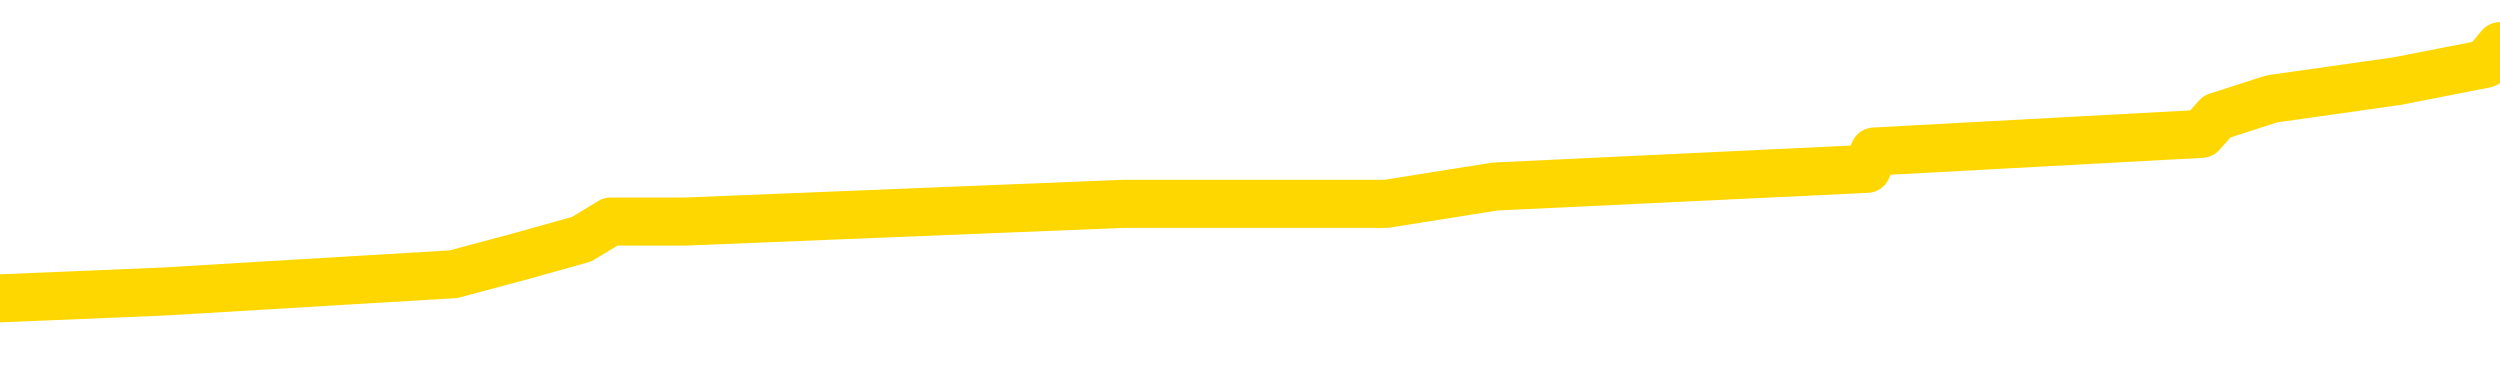 <svg xmlns="http://www.w3.org/2000/svg" version="1.1" viewBox="0 0 6500 1000">
	<path fill="none" stroke="gold" stroke-width="125" stroke-linecap="round" stroke-linejoin="round" d="M0 152855  L-1282141 152855 L-1281957 152809 L-1281466 152718 L-1281173 152673 L-1280862 152582 L-1280627 152536 L-1280574 152445 L-1280514 152354 L-1280361 152308 L-1280321 152217 L-1280188 152171 L-1279896 152126 L-1279355 152126 L-1278745 152080 L-1278697 152080 L-1278057 152035 L-1278023 152035 L-1277498 152035 L-1277365 151989 L-1276975 151898 L-1276647 151807 L-1276530 151716 L-1276318 151624 L-1275602 151624 L-1275032 151579 L-1274924 151579 L-1274750 151533 L-1274529 151442 L-1274127 151396 L-1274101 151305 L-1273173 151214 L-1273086 151123 L-1273004 151032 L-1272934 150941 L-1272636 150895 L-1272484 150804 L-1270594 150850 L-1270493 150850 L-1270231 150850 L-1269937 150895 L-1269796 150804 L-1269547 150804 L-1269511 150758 L-1269353 150713 L-1268890 150622 L-1268637 150576 L-1268424 150485 L-1268173 150439 L-1267824 150394 L-1266897 150303 L-1266803 150211 L-1266392 150166 L-1265221 150075 L-1264032 150029 L-1263940 149938 L-1263913 149847 L-1263647 149756 L-1263348 149664 L-1263219 149573 L-1263181 149482 L-1262367 149482 L-1261983 149528 L-1260922 149573 L-1260861 149573 L-1260596 150485 L-1260125 151351 L-1259932 152217 L-1259669 153083 L-1259332 153037 L-1259196 152992 L-1258741 152946 L-1257998 152901 L-1257980 152855 L-1257815 152764 L-1257747 152764 L-1257230 152718 L-1256202 152718 L-1256006 152673 L-1255517 152627 L-1255155 152582 L-1254746 152582 L-1254361 152627 L-1252657 152627 L-1252559 152627 L-1252488 152627 L-1252426 152627 L-1252242 152582 L-1251905 152582 L-1251265 152536 L-1251188 152490 L-1251127 152490 L-1250940 152445 L-1250860 152445 L-1250683 152399 L-1250664 152354 L-1250434 152354 L-1250046 152308 L-1249158 152308 L-1249118 152262 L-1249030 152217 L-1249003 152126 L-1247995 152080 L-1247845 151989 L-1247821 151943 L-1247688 151898 L-1247648 151852 L-1246390 151807 L-1246332 151807 L-1245792 151761 L-1245739 151761 L-1245693 151761 L-1245298 151716 L-1245158 151670 L-1244958 151624 L-1244812 151624 L-1244647 151624 L-1244370 151670 L-1244012 151670 L-1243459 151624 L-1242814 151579 L-1242555 151488 L-1242402 151442 L-1242001 151396 L-1241961 151351 L-1241840 151305 L-1241778 151351 L-1241764 151351 L-1241670 151351 L-1241377 151305 L-1241226 151123 L-1240896 151032 L-1240818 150941 L-1240742 150895 L-1240515 150758 L-1240449 150667 L-1240221 150576 L-1240169 150485 L-1240004 150439 L-1238998 150394 L-1238815 150348 L-1238264 150303 L-1237871 150211 L-1237473 150166 L-1236623 150075 L-1236545 150029 L-1235966 149984 L-1235525 149984 L-1235284 149938 L-1235126 149938 L-1234726 149847 L-1234705 149847 L-1234260 149801 L-1233855 149756 L-1233719 149664 L-1233544 149573 L-1233407 149482 L-1233157 149391 L-1232157 149345 L-1232075 149300 L-1231940 149254 L-1231901 149209 L-1231011 149163 L-1230795 149118 L-1230352 149072 L-1230235 149026 L-1230178 148981 L-1229502 148981 L-1229401 148935 L-1229373 148935 L-1228031 148890 L-1227625 148844 L-1227585 148798 L-1226657 148753 L-1226559 148707 L-1226426 148662 L-1226022 148616 L-1225996 148571 L-1225903 148525 L-1225686 148479 L-1225275 148388 L-1224122 148297 L-1223830 148206 L-1223801 148115 L-1223193 148069 L-1222943 147978 L-1222923 147932 L-1221994 147887 L-1221943 147796 L-1221820 147750 L-1221803 147659 L-1221647 147613 L-1221472 147522 L-1221335 147477 L-1221279 147431 L-1221171 147386 L-1221085 147340 L-1220852 147294 L-1220777 147249 L-1220469 147203 L-1220351 147158 L-1220181 147112 L-1220090 147067 L-1219987 147067 L-1219964 147021 L-1219887 147021 L-1219789 146930 L-1219422 146884 L-1219318 146839 L-1218814 146793 L-1218362 146747 L-1218324 146702 L-1218300 146656 L-1218259 146611 L-1218131 146565 L-1218030 146520 L-1217588 146474 L-1217306 146428 L-1216714 146383 L-1216583 146337 L-1216309 146246 L-1216156 146201 L-1216003 146155 L-1215918 146064 L-1215840 146018 L-1215654 145973 L-1215604 145973 L-1215576 145927 L-1215496 145881 L-1215473 145836 L-1215190 145745 L-1214586 145654 L-1213591 145608 L-1213293 145562 L-1212559 145517 L-1212314 145471 L-1212224 145426 L-1211647 145380 L-1210949 145335 L-1210196 145289 L-1209878 145243 L-1209495 145152 L-1209418 145107 L-1208784 145061 L-1208598 145015 L-1208510 145015 L-1208381 145015 L-1208068 144970 L-1208019 144924 L-1207877 144879 L-1207855 144833 L-1206887 144788 L-1206342 144742 L-1205864 144742 L-1205803 144742 L-1205479 144742 L-1205457 144696 L-1205395 144696 L-1205185 144651 L-1205108 144605 L-1205053 144560 L-1205031 144514 L-1204992 144469 L-1204976 144423 L-1204219 144377 L-1204202 144332 L-1203403 144286 L-1203250 144241 L-1202345 144195 L-1201839 144149 L-1201610 144058 L-1201568 144058 L-1201453 144013 L-1201277 143967 L-1200522 144013 L-1200387 143967 L-1200223 143922 L-1199905 143876 L-1199729 143785 L-1198707 143694 L-1198684 143603 L-1198433 143557 L-1198219 143466 L-1197586 143420 L-1197348 143329 L-1197315 143238 L-1197137 143147 L-1197057 143056 L-1196967 143010 L-1196903 142919 L-1196462 142828 L-1196439 142782 L-1195898 142737 L-1195642 142691 L-1195147 142645 L-1194270 142600 L-1194233 142554 L-1194181 142509 L-1194139 142463 L-1194022 142417 L-1193746 142372 L-1193539 142281 L-1193341 142190 L-1193318 142098 L-1193268 142007 L-1193229 141962 L-1193151 141916 L-1192553 141825 L-1192493 141779 L-1192390 141734 L-1192236 141688 L-1191604 141643 L-1190923 141597 L-1190620 141506 L-1190273 141460 L-1190076 141415 L-1190028 141324 L-1189707 141278 L-1189080 141232 L-1188933 141187 L-1188897 141141 L-1188839 141096 L-1188762 141005 L-1188521 141005 L-1188433 140959 L-1188338 140913 L-1188045 140868 L-1187910 140822 L-1187850 140777 L-1187813 140685 L-1187541 140685 L-1186535 140640 L-1186359 140594 L-1186309 140594 L-1186016 140549 L-1185824 140458 L-1185491 140412 L-1184984 140366 L-1184422 140275 L-1184407 140184 L-1184390 140139 L-1184290 140047 L-1184175 139956 L-1184136 139865 L-1184099 139819 L-1184033 139819 L-1184005 139774 L-1183866 139819 L-1183573 139819 L-1183523 139819 L-1183418 139819 L-1183153 139774 L-1182688 139728 L-1182544 139728 L-1182489 139637 L-1182432 139592 L-1182241 139546 L-1181876 139500 L-1181662 139500 L-1181467 139500 L-1181409 139500 L-1181350 139409 L-1181196 139364 L-1180927 139318 L-1180497 139546 L-1180481 139546 L-1180404 139500 L-1180340 139455 L-1180210 139136 L-1180187 139090 L-1179903 139045 L-1179855 138999 L-1179801 138953 L-1179338 138908 L-1179300 138908 L-1179259 138862 L-1179068 138817 L-1178588 138771 L-1178101 138726 L-1178085 138680 L-1178047 138634 L-1177790 138589 L-1177713 138498 L-1177483 138452 L-1177467 138361 L-1177172 138270 L-1176730 138224 L-1176283 138179 L-1175779 138133 L-1175625 138087 L-1175338 138042 L-1175298 137951 L-1174967 137905 L-1174745 137860 L-1174228 137768 L-1174152 137723 L-1173904 137632 L-1173710 137541 L-1173650 137495 L-1172874 137449 L-1172800 137449 L-1172569 137404 L-1172553 137404 L-1172491 137358 L-1172295 137313 L-1171831 137313 L-1171808 137267 L-1171678 137267 L-1170377 137267 L-1170361 137267 L-1170283 137221 L-1170190 137221 L-1169972 137221 L-1169820 137176 L-1169642 137221 L-1169588 137267 L-1169301 137313 L-1169261 137313 L-1168892 137313 L-1168451 137313 L-1168268 137313 L-1167947 137267 L-1167652 137267 L-1167206 137176 L-1167134 137130 L-1166672 137039 L-1166234 136994 L-1166052 136948 L-1164598 136857 L-1164466 136811 L-1164009 136720 L-1163783 136675 L-1163397 136583 L-1162880 136492 L-1161926 136401 L-1161132 136310 L-1160457 136264 L-1160032 136173 L-1159721 136128 L-1159491 135991 L-1158807 135854 L-1158794 135717 L-1158584 135535 L-1158562 135489 L-1158388 135398 L-1157438 135353 L-1157170 135262 L-1156355 135216 L-1156044 135125 L-1156007 135079 L-1155949 134988 L-1155332 134943 L-1154694 134851 L-1153068 134806 L-1152395 134760 L-1151753 134760 L-1151675 134760 L-1151619 134760 L-1151583 134760 L-1151555 134715 L-1151443 134623 L-1151425 134578 L-1151402 134532 L-1151249 134487 L-1151195 134396 L-1151117 134350 L-1150998 134304 L-1150900 134259 L-1150783 134213 L-1150513 134122 L-1150244 134077 L-1150226 133985 L-1150026 133940 L-1149879 133849 L-1149653 133803 L-1149519 133757 L-1149210 133712 L-1149150 133666 L-1148797 133575 L-1148448 133530 L-1148347 133484 L-1148283 133393 L-1148223 133347 L-1147839 133256 L-1147458 133211 L-1147353 133165 L-1147093 133119 L-1146822 133028 L-1146663 132983 L-1146630 132937 L-1146568 132891 L-1146427 132846 L-1146243 132800 L-1146199 132755 L-1145911 132755 L-1145894 132709 L-1145661 132709 L-1145600 132664 L-1145562 132664 L-1144982 132618 L-1144849 132572 L-1144825 132390 L-1144807 132071 L-1144789 131706 L-1144773 131342 L-1144749 130977 L-1144733 130704 L-1144712 130385 L-1144695 130066 L-1144672 129883 L-1144655 129701 L-1144633 129564 L-1144617 129473 L-1144568 129336 L-1144495 129200 L-1144461 128972 L-1144437 128789 L-1144401 128607 L-1144360 128425 L-1144323 128334 L-1144307 128151 L-1144283 128015 L-1144246 127923 L-1144229 127787 L-1144206 127695 L-1144188 127604 L-1144170 127513 L-1144154 127422 L-1144124 127285 L-1144098 127149 L-1144053 127103 L-1144037 127012 L-1143995 126966 L-1143947 126875 L-1143876 126784 L-1143861 126693 L-1143845 126602 L-1143782 126556 L-1143743 126510 L-1143704 126465 L-1143538 126419 L-1143473 126374 L-1143457 126328 L-1143413 126237 L-1143354 126191 L-1143142 126146 L-1143108 126100 L-1143066 126055 L-1142988 126009 L-1142450 125963 L-1142372 125918 L-1142268 125827 L-1142179 125781 L-1142003 125736 L-1141653 125690 L-1141497 125644 L-1141059 125599 L-1140902 125553 L-1140772 125508 L-1140068 125417 L-1139867 125371 L-1138907 125280 L-1138424 125234 L-1138325 125234 L-1138233 125189 L-1137988 125143 L-1137915 125097 L-1137472 125006 L-1137376 124961 L-1137361 124915 L-1137345 124870 L-1137320 124824 L-1136854 124778 L-1136637 124733 L-1136497 124687 L-1136204 124642 L-1136115 124596 L-1136074 124551 L-1136044 124505 L-1135871 124459 L-1135812 124414 L-1135736 124368 L-1135656 124323 L-1135586 124323 L-1135277 124277 L-1135192 124231 L-1134978 124186 L-1134943 124140 L-1134259 124095 L-1134160 124049 L-1133955 124004 L-1133909 123958 L-1133630 123912 L-1133568 123867 L-1133551 123776 L-1133473 123730 L-1133165 123639 L-1133141 123593 L-1133087 123502 L-1133064 123457 L-1132942 123411 L-1132806 123320 L-1132562 123274 L-1132436 123274 L-1131789 123229 L-1131773 123229 L-1131749 123229 L-1131568 123138 L-1131492 123092 L-1131400 123046 L-1130973 123001 L-1130556 122955 L-1130163 122864 L-1130085 122819 L-1130066 122773 L-1129703 122727 L-1129466 122682 L-1129238 122636 L-1128925 122591 L-1128847 122545 L-1128766 122454 L-1128588 122363 L-1128573 122317 L-1128307 122226 L-1128227 122180 L-1127997 122135 L-1127771 122089 L-1127455 122089 L-1127280 122044 L-1126919 122044 L-1126527 121998 L-1126458 121907 L-1126394 121861 L-1126254 121770 L-1126202 121725 L-1126100 121634 L-1125599 121588 L-1125401 121542 L-1125154 121497 L-1124969 121451 L-1124669 121406 L-1124593 121360 L-1124427 121269 L-1123543 121223 L-1123514 121132 L-1123391 121041 L-1122813 120995 L-1122735 120950 L-1122021 120950 L-1121709 120950 L-1121496 120950 L-1121479 120950 L-1121093 120950 L-1120568 120859 L-1120122 120813 L-1119792 120768 L-1119639 120722 L-1119313 120722 L-1119135 120676 L-1119054 120676 L-1118847 120585 L-1118672 120540 L-1117743 120494 L-1116854 120448 L-1116814 120403 L-1116586 120403 L-1116207 120357 L-1115420 120312 L-1115185 120266 L-1115110 120221 L-1114752 120175 L-1114180 120084 L-1113913 120038 L-1113527 119993 L-1113423 119993 L-1113253 119993 L-1112635 119993 L-1112424 119993 L-1112116 119993 L-1112063 119947 L-1111935 119902 L-1111882 119856 L-1111763 119810 L-1111427 119719 L-1110467 119674 L-1110336 119582 L-1110134 119537 L-1109503 119491 L-1109192 119446 L-1108778 119400 L-1108750 119355 L-1108605 119309 L-1108185 119263 L-1106852 119263 L-1106805 119218 L-1106677 119127 L-1106660 119081 L-1106082 118990 L-1105876 118944 L-1105847 118899 L-1105806 118853 L-1105749 118808 L-1105711 118762 L-1105633 118716 L-1105490 118671 L-1105035 118625 L-1104917 118580 L-1104632 118534 L-1104259 118489 L-1104163 118443 L-1103836 118397 L-1103482 118352 L-1103312 118306 L-1103264 118261 L-1103155 118215 L-1103066 118170 L-1103039 118124 L-1102962 118033 L-1102659 117987 L-1102625 117896 L-1102553 117850 L-1102185 117805 L-1101850 117759 L-1101769 117759 L-1101549 117714 L-1101378 117668 L-1101350 117623 L-1100853 117577 L-1100304 117486 L-1099423 117440 L-1099325 117349 L-1099248 117304 L-1098973 117258 L-1098726 117167 L-1098652 117121 L-1098591 117030 L-1098472 116984 L-1098429 116939 L-1098319 116893 L-1098243 116802 L-1097542 116757 L-1097296 116711 L-1097257 116665 L-1097100 116620 L-1096501 116620 L-1096274 116620 L-1096182 116620 L-1095707 116620 L-1095110 116529 L-1094590 116483 L-1094569 116438 L-1094424 116392 L-1094103 116392 L-1093562 116392 L-1093330 116392 L-1093159 116392 L-1092673 116346 L-1092445 116301 L-1092360 116255 L-1092014 116210 L-1091688 116210 L-1091165 116164 L-1090838 116118 L-1090237 116073 L-1090040 115982 L-1089988 115936 L-1089947 115891 L-1089666 115845 L-1088981 115754 L-1088671 115708 L-1088646 115617 L-1088455 115572 L-1088232 115526 L-1088146 115480 L-1087483 115389 L-1087458 115344 L-1087236 115252 L-1086907 115207 L-1086555 115116 L-1086350 115070 L-1086117 114979 L-1085859 114933 L-1085670 114842 L-1085623 114797 L-1085395 114751 L-1085361 114706 L-1085204 114660 L-1084990 114614 L-1084817 114569 L-1084726 114523 L-1084448 114478 L-1084205 114432 L-1083889 114386 L-1083463 114386 L-1083426 114386 L-1082942 114386 L-1082709 114386 L-1082497 114341 L-1082271 114295 L-1081721 114295 L-1081474 114250 L-1080640 114250 L-1080584 114204 L-1080562 114159 L-1080404 114113 L-1079943 114067 L-1079902 114022 L-1079562 113931 L-1079429 113885 L-1079206 113840 L-1078634 113794 L-1078162 113748 L-1077968 113703 L-1077775 113657 L-1077585 113612 L-1077483 113566 L-1077115 113520 L-1077069 113475 L-1076987 113429 L-1075694 113384 L-1075646 113338 L-1075377 113338 L-1075232 113338 L-1074681 113338 L-1074565 113293 L-1074483 113247 L-1074124 113201 L-1073900 113156 L-1073619 113110 L-1073290 113019 L-1072782 112974 L-1072669 112928 L-1072590 112882 L-1072426 112837 L-1072132 112837 L-1071663 112837 L-1071466 112882 L-1071416 112882 L-1070766 112837 L-1070644 112791 L-1070190 112791 L-1070154 112746 L-1069686 112700 L-1069575 112654 L-1069559 112609 L-1069343 112609 L-1069162 112563 L-1068630 112563 L-1067601 112563 L-1067401 112518 L-1066943 112472 L-1065995 112381 L-1065896 112335 L-1065542 112244 L-1065481 112199 L-1065467 112153 L-1065432 112108 L-1065062 112062 L-1064942 112016 L-1064700 111971 L-1064536 111925 L-1064349 111880 L-1064228 111834 L-1063158 111743 L-1062300 111697 L-1062087 111606 L-1061990 111561 L-1061816 111469 L-1061483 111424 L-1061411 111378 L-1061353 111333 L-1061178 111333 L-1060789 111287 L-1060554 111242 L-1060442 111196 L-1060325 111150 L-1059345 111105 L-1059319 111059 L-1058725 110968 L-1058692 110968 L-1058544 110922 L-1058259 110877 L-1057347 110877 L-1056401 110877 L-1056248 110831 L-1056146 110831 L-1056014 110786 L-1055871 110740 L-1055845 110695 L-1055730 110649 L-1055512 110603 L-1054831 110558 L-1054701 110512 L-1054398 110467 L-1054158 110376 L-1053826 110330 L-1053187 110284 L-1052844 110193 L-1052783 110148 L-1052627 110148 L-1051705 110148 L-1051235 110148 L-1051191 110148 L-1051179 110102 L-1051137 110056 L-1051115 110011 L-1051088 109965 L-1050944 109920 L-1050522 109874 L-1050187 109874 L-1049995 109829 L-1049567 109829 L-1049379 109783 L-1048990 109692 L-1048456 109646 L-1048083 109601 L-1048062 109601 L-1047812 109555 L-1047693 109510 L-1047618 109464 L-1047482 109418 L-1047442 109373 L-1047363 109327 L-1046968 109282 L-1046472 109236 L-1046360 109145 L-1046187 109099 L-1045879 109054 L-1045432 109008 L-1045109 108963 L-1044966 108871 L-1044539 108780 L-1044386 108689 L-1044331 108598 L-1043517 108552 L-1043497 108507 L-1043125 108461 L-1043068 108461 L-1041939 108416 L-1041871 108416 L-1041313 108370 L-1041118 108324 L-1040982 108279 L-1040749 108233 L-1040402 108188 L-1040367 108097 L-1040332 108051 L-1040263 107960 L-1039915 107914 L-1039742 107869 L-1039258 107823 L-1039241 107778 L-1038916 107732 L-1038759 107686 L-1037618 107595 L-1037593 107550 L-1037401 107458 L-1037208 107413 L-1036958 107367 L-1036940 107322 L-1035920 107276 L-1035622 107231 L-1035547 107185 L-1035411 107094 L-1035235 107048 L-1034658 106957 L-1034443 106912 L-1034379 106866 L-1034248 106820 L-1034211 106729 L-1033688 106684 L-1033550 124642 L-1033536 124642 L-1033513 124642 L-1033493 124642 L-1033266 106638 L-1032490 106638 L-1032448 106638 L-1032080 106638 L-1032002 106592 L-1031950 106547 L-1031277 106501 L-1030534 106456 L-1030110 106456 L-1029662 106410 L-1028600 106365 L-1028289 106273 L-1027879 106273 L-1027807 106228 L-1027282 106228 L-1027188 106228 L-1027170 106228 L-1026725 106182 L-1026540 106091 L-1025759 106000 L-1025087 105954 L-1024675 105818 L-1024443 105726 L-1024302 105681 L-1024221 105590 L-1024201 105544 L-1024125 105544 L-1023996 105499 L-1023679 105544 L-1023455 105544 L-1023130 105499 L-1023068 105499 L-1022698 105499 L-1022665 105499 L-1022456 105499 L-1021789 105499 L-1021711 105499 L-1021553 105407 L-1021443 105407 L-1021116 105362 L-1020961 105316 L-1020620 105316 L-1020563 105225 L-1020225 105134 L-1020022 105088 L-1019969 104997 L-1018592 104952 L-1018463 104906 L-1018029 104860 L-1017709 104815 L-1016881 104724 L-1016758 104678 L-1016027 104587 L-1015871 104496 L-1015830 104450 L-1015776 104405 L-1015753 104359 L-1015639 104314 L-1015343 104268 L-1015053 104222 L-1014999 104177 L-1014878 104131 L-1014848 104086 L-1014748 104040 L-1014304 104040 L-1014152 103994 L-1013317 103994 L-1012775 103949 L-1012440 103949 L-1012425 103903 L-1012349 103858 L-1012233 103812 L-1012038 103767 L-1011774 103721 L-1010940 103675 L-1010843 103630 L-1010322 103584 L-1010280 103539 L-1010181 103493 L-1009352 103493 L-1009217 103448 L-1008879 103448 L-1008325 103402 L-1007945 103356 L-1007782 103311 L-1007472 103265 L-1006659 103220 L-1006353 103174 L-1006085 103174 L-1005763 103174 L-1005442 103220 L-1005167 103220 L-1004338 103128 L-1004243 103083 L-1004151 102946 L-1004046 102809 L-1003659 102673 L-1003179 102582 L-1003163 102536 L-1003044 102490 L-1002676 102399 L-1002582 102354 L-1001748 102262 L-1001671 102217 L-1001371 102171 L-1001281 102126 L-1000873 102035 L-1000763 101943 L-1000064 101898 L-999591 101852 L-999530 101807 L-999312 101716 L-999038 101670 L-998925 101624 L-997898 101579 L-997511 101533 L-997491 101488 L-997158 101442 L-996913 101396 L-996480 101351 L-996370 101305 L-996253 101260 L-995801 101169 L-995210 101123 L-994874 101077 L-992981 101032 L-992867 100941 L-992656 100895 L-991337 100850 L-991231 90594 L-991165 80476 L-991129 71132 L-991067 71132 L-990567 81296 L-989892 91324 L-989870 100576 L-989600 100485 L-988632 100485 L-987942 100439 L-987780 100394 L-987240 100348 L-987150 100303 L-986131 100257 L-985183 100166 L-984817 100211 L-984714 100257 L-984126 100257 L-984067 100257 L-983966 100211 L-983526 100120 L-983419 100075 L-982977 100029 L-981977 99892 L-981721 99756 L-981618 99619 L-981488 99528 L-981121 99437 L-980540 99345 L-980509 99300 L-980194 99254 L-978211 99209 L-978095 99163 L-978027 99163 L-977669 99118 L-976050 99072 L-975872 99072 L-975728 99072 L-974906 99118 L-974853 99163 L-974798 99163 L-974364 99163 L-973384 99209 L-973310 99209 L-972225 99163 L-972012 99163 L-971296 99072 L-970908 99026 L-970689 98935 L-970369 98844 L-969876 98753 L-969748 98707 L-969519 98616 L-969287 98525 L-969228 98479 L-968938 98434 L-968666 98343 L-967636 98297 L-965971 98252 L-965552 98206 L-965415 98160 L-965258 98160 L-964953 98115 L-964725 98024 L-964567 97978 L-964407 97887 L-964238 97796 L-964191 97750 L-964137 97705 L-964116 97705 L-963730 97659 L-963480 97659 L-963209 97659 L-963049 97659 L-962959 97659 L-961300 97659 L-961135 97705 L-960755 97659 L-960295 97659 L-959685 97568 L-958592 97522 L-958161 97477 L-958130 97431 L-958067 97386 L-958050 97340 L-956346 97294 L-956304 97249 L-955838 97203 L-955651 97158 L-955619 97067 L-955024 97021 L-954974 96975 L-954651 96930 L-954600 96884 L-954390 96839 L-954372 96793 L-954106 96702 L-954053 96656 L-953584 96611 L-953074 96520 L-952995 96520 L-952701 96474 L-952684 96428 L-952646 96383 L-952575 96337 L-952417 96292 L-951471 96292 L-951415 96292 L-950894 96292 L-950702 96246 L-950601 96246 L-950375 96201 L-949865 96201 L-949477 97431 L-949407 97431 L-949059 97386 L-948702 97340 L-947573 96018 L-947522 95927 L-947296 95881 L-947262 95836 L-947137 95745 L-947038 95745 L-946773 95745 L-946033 95790 L-945455 95790 L-945161 95790 L-944455 95790 L-944276 95745 L-944253 95745 L-943617 95699 L-943306 95654 L-942910 95654 L-942880 95608 L-942859 95562 L-942705 95517 L-942020 95517 L-942004 95517 L-941664 95517 L-941391 95471 L-941354 95426 L-941298 95335 L-941276 95289 L-941204 95243 L-940872 95198 L-940766 95152 L-940737 95061 L-940539 95015 L-940386 94970 L-939518 94924 L-938956 94833 L-938940 94833 L-938838 94788 L-938736 94833 L-938590 94833 L-938511 94833 L-938474 94788 L-938418 94742 L-938345 94696 L-938200 94651 L-937718 94651 L-937314 94605 L-936447 94651 L-936427 94651 L-936170 94651 L-936093 94651 L-936064 94605 L-936053 94514 L-936036 94469 L-935743 94423 L-935704 94377 L-935632 94332 L-935558 94286 L-935353 94241 L-935193 94104 L-934892 93967 L-934815 93785 L-934797 93648 L-934581 93557 L-934350 93557 L-934240 93603 L-933870 93648 L-933712 93648 L-933480 93648 L-933312 93648 L-933167 93603 L-933035 93557 L-931759 93466 L-931356 93375 L-931295 93329 L-931178 93238 L-930753 93192 L-930738 93101 L-930676 93056 L-930402 92964 L-930290 92919 L-930008 92828 L-929730 92782 L-929305 92691 L-929283 92645 L-929205 92600 L-929079 92554 L-928493 92509 L-928101 92463 L-927766 92417 L-927177 92372 L-927074 92372 L-926904 92326 L-926768 92326 L-925940 92281 L-924755 92235 L-924719 92190 L-924663 92190 L-924443 92144 L-924238 92144 L-924083 92144 L-923826 92098 L-923750 92053 L-923207 92007 L-923171 91962 L-922922 91916 L-922534 91871 L-921709 91825 L-921350 91779 L-921040 91779 L-920782 91734 L-920558 91688 L-920152 91643 L-920036 91597 L-919852 91551 L-919799 91551 L-919611 91506 L-919440 91460 L-919411 91415 L-919131 91369 L-918820 91324 L-918682 91278 L-918372 91232 L-918179 91232 L-918163 91187 L-917444 91187 L-917310 91096 L-917013 91050 L-916922 91005 L-916321 91005 L-916283 90959 L-916205 90913 L-915584 90868 L-915433 90777 L-915392 90731 L-915082 90685 L-914890 90640 L-914697 90549 L-914641 90458 L-914332 90412 L-914280 90366 L-914226 90412 L-914200 90412 L-914075 90412 L-913264 90366 L-913188 90321 L-912647 90275 L-912379 90230 L-911719 90184 L-910812 90139 L-910570 90093 L-910038 90047 L-909821 90002 L-908713 90047 L-908663 90047 L-907887 90047 L-907340 90002 L-907229 89956 L-907076 89865 L-907020 89819 L-906855 89774 L-906478 89728 L-906030 89683 L-905976 89637 L-905821 89592 L-905141 89546 L-904921 89500 L-904403 89455 L-903554 89364 L-903538 89318 L-901747 89273 L-901193 89227 L-901076 89181 L-900070 89136 L-900033 89090 L-899801 89090 L-899708 89090 L-899668 89090 L-899336 89045 L-898984 88999 L-898719 88908 L-898432 88862 L-898122 88771 L-897867 88680 L-897774 88634 L-897284 88589 L-897076 88543 L-896511 88498 L-896396 88543 L-896045 88498 L-895994 88498 L-895954 88498 L-895350 88407 L-894616 88315 L-894035 88224 L-893800 88133 L-893259 87996 L-893107 87905 L-892605 87860 L-892396 87768 L-892373 87768 L-892314 87723 L-891351 87723 L-891173 87677 L-890732 87632 L-890707 87541 L-890552 87495 L-890471 87495 L-890320 87541 L-889673 87541 L-889624 87495 L-888504 87449 L-887520 87404 L-887458 87358 L-886737 87313 L-885873 87267 L-885494 87221 L-885275 87221 L-884515 87176 L-884463 87130 L-884154 87039 L-883303 87039 L-883110 86994 L-882933 86948 L-882709 86948 L-882582 86902 L-882390 86902 L-882157 86857 L-881988 86902 L-881701 86857 L-881422 86857 L-881339 86811 L-881168 86766 L-881152 86675 L-880998 86629 L-880959 86583 L-880183 86538 L-880107 86538 L-879874 86447 L-879448 86401 L-879102 86355 L-878519 86310 L-878250 86310 L-877991 86310 L-877862 86219 L-877846 86173 L-877732 86128 L-877708 86082 L-877474 86036 L-877438 85991 L-876122 85991 L-876066 85945 L-875387 85854 L-874815 85854 L-874689 85854 L-874536 85854 L-874459 85854 L-874147 85763 L-873874 85717 L-873785 85626 L-873683 85626 L-872755 85581 L-872679 85581 L-872315 85581 L-872291 85535 L-872254 85489 L-871479 85398 L-871387 85353 L-871247 85307 L-870845 85262 L-870583 85262 L-870340 85307 L-870126 85262 L-870045 85262 L-869969 85262 L-869892 85262 L-869706 85307 L-869639 85307 L-869389 85307 L-869334 85262 L-869197 85216 L-869117 85125 L-869004 85079 L-868781 85034 L-868616 84988 L-868575 84943 L-868406 84897 L-868035 84851 L-868020 84806 L-867904 84760 L-867183 84715 L-867147 84669 L-867014 84669 L-866667 84623 L-866255 84623 L-866219 84623 L-866141 84578 L-866102 84532 L-865738 84487 L-865534 84441 L-865519 84396 L-865173 84350 L-864825 84350 L-864499 84350 L-864397 84304 L-864244 84304 L-864050 84259 L-863818 84259 L-863726 84259 L-863570 84259 L-863493 84259 L-863452 84213 L-863339 84168 L-863316 84122 L-863065 84122 L-862926 84031 L-862348 83894 L-861520 83803 L-861032 83712 L-860911 83666 L-860872 83621 L-860860 83575 L-860707 83484 L-860607 83393 L-860374 83347 L-859983 83256 L-859679 83211 L-859663 83165 L-859493 83119 L-859254 83028 L-858658 83028 L-858054 82983 L-858014 82983 L-857974 82983 L-857821 82937 L-857767 82891 L-857705 82846 L-857637 82800 L-857582 82709 L-857557 82664 L-857510 82618 L-857416 82527 L-857279 82481 L-857125 82436 L-856993 82390 L-856952 82390 L-856916 82345 L-856855 82299 L-856581 82208 L-856267 82162 L-856226 82071 L-856141 82025 L-855963 81980 L-855726 81934 L-855369 81889 L-855339 81843 L-854769 81798 L-854647 81752 L-854411 81706 L-854388 81706 L-854106 81661 L-853821 81661 L-853566 81661 L-852994 81615 L-852697 81570 L-852621 81524 L-851922 81479 L-851844 81433 L-851809 81387 L-851783 81342 L-851731 81251 L-851537 81205 L-851397 81114 L-851361 81068 L-851321 81023 L-850726 80977 L-850493 80932 L-850210 81251 L-850155 81524 L-850081 81843 L-850003 82117 L-849767 82025 L-849523 81980 L-849388 81934 L-849281 81889 L-849202 81843 L-848815 81752 L-848688 81706 L-848535 81661 L-848497 81615 L-848351 81570 L-848130 81524 L-847956 81479 L-847887 81433 L-847065 81342 L-847049 81342 L-846755 81296 L-845967 81251 L-845657 81251 L-845511 81205 L-845283 81159 L-845082 81068 L-844145 81023 L-844108 80977 L-844086 80932 L-844045 80840 L-843776 80795 L-843180 80749 L-843116 80704 L-843081 80658 L-843064 80613 L-842369 80613 L-842167 80613 L-842135 80613 L-841802 80613 L-841694 80567 L-841069 80476 L-840565 80430 L-840528 80339 L-840086 80339 L-839990 80293 L-839831 80293 L-839518 80293 L-839505 80293 L-839065 80339 L-838583 80385 L-838454 80385 L-838134 80385 L-838066 80339 L-837762 80339 L-837586 80293 L-837392 80248 L-837149 80157 L-836952 80066 L-836926 79974 L-836348 79929 L-836278 79883 L-835868 79838 L-835814 79792 L-835768 79747 L-835404 79701 L-835257 79655 L-835052 79610 L-834956 79610 L-834801 79564 L-834739 79519 L-834592 79427 L-834491 79382 L-833934 79382 L-833912 79473 L-833740 79519 L-833198 79564 L-833137 79564 L-833083 79473 L-833055 79382 L-832983 79336 L-832967 79245 L-832903 79200 L-832867 79108 L-832712 79063 L-832387 79017 L-831821 78972 L-831806 78926 L-831744 78835 L-831643 78744 L-831596 78744 L-831354 78698 L-830932 78698 L-830777 78698 L-829035 78607 L-828493 78561 L-827550 78516 L-827141 78470 L-826600 78379 L-826403 78334 L-826235 78288 L-825939 78242 L-825824 78197 L-825809 78197 L-825654 78151 L-825514 78106 L-825438 78015 L-825306 78015 L-824958 78015 L-824587 78060 L-823989 78060 L-823814 78060 L-823657 78015 L-823388 77969 L-823237 77969 L-822946 78106 L-822922 78197 L-822839 78288 L-822612 78379 L-821912 78334 L-821785 78288 L-821354 78242 L-821260 78197 L-820055 78197 L-820006 78151 L-819713 78151 L-819309 78106 L-819033 78015 L-819014 77969 L-818896 77923 L-818820 77878 L-818639 77832 L-818159 77787 L-817707 77695 L-817297 77650 L-817267 77604 L-816848 77559 L-816734 77559 L-816616 77559 L-816601 77559 L-816407 77513 L-816385 77422 L-816153 77376 L-815710 77331 L-815390 77240 L-814925 77240 L-814760 77194 L-814605 77149 L-814449 77149 L-813996 77149 L-813677 77149 L-813622 77194 L-813251 77194 L-813213 77240 L-812887 77240 L-812770 77194 L-812671 77149 L-812345 77057 L-811958 77012 L-811697 76966 L-811339 76875 L-811082 76829 L-808912 76784 L-808863 76738 L-808840 76693 L-808429 76693 L-808367 76693 L-808297 76738 L-808066 76738 L-807756 76693 L-807452 76602 L-807408 76556 L-807100 76510 L-806967 76465 L-806751 76419 L-806038 76374 L-805883 76374 L-805745 76328 L-805596 76328 L-805575 76328 L-805381 76283 L-805355 76237 L-805264 76191 L-805242 76146 L-805226 76100 L-805126 76055 L-804197 76009 L-803739 76009 L-802647 75918 L-802225 75918 L-801821 75872 L-801782 75827 L-801529 75781 L-800754 75690 L-800738 75644 L-800714 75599 L-800521 75553 L-799784 75508 L-799515 75462 L-799474 75417 L-799075 75325 L-799051 75280 L-798261 75234 L-797581 75189 L-796210 75143 L-795940 75097 L-795892 75052 L-795354 74961 L-795321 74915 L-795219 74824 L-794896 74778 L-794816 74733 L-794547 74733 L-793635 74687 L-793496 74687 L-793247 74596 L-792702 74596 L-792280 74551 L-792087 74505 L-792071 74505 L-791933 74414 L-791839 74368 L-791712 74323 L-791452 74277 L-791427 74186 L-791336 74140 L-791026 74095 L-790965 74049 L-790849 74049 L-790499 74049 L-789688 74049 L-789457 73958 L-788628 73958 L-788396 73867 L-788179 73821 L-787661 73821 L-787023 73776 L-786606 73730 L-786284 73685 L-785803 73639 L-785378 73639 L-785316 73593 L-784968 73593 L-784927 73548 L-784914 73502 L-784814 73411 L-784769 73411 L-784283 73365 L-783482 73365 L-783147 73365 L-782066 73320 L-781586 73274 L-781563 73229 L-781423 73183 L-780868 73138 L-780171 73092 L-779862 73046 L-779640 73001 L-779535 72955 L-779433 72864 L-778762 72819 L-778668 72773 L-778646 72773 L-778568 72727 L-778390 72727 L-778218 72727 L-778037 72682 L-778024 72636 L-777948 72591 L-777784 72545 L-777269 72500 L-777253 72454 L-777112 72454 L-776750 72408 L-776726 72408 L-776595 72363 L-776570 72317 L-776208 72272 L-775683 72180 L-775589 72135 L-775373 72044 L-775280 71998 L-775255 71953 L-774791 71907 L-774714 71907 L-774312 71861 L-773862 71861 L-772610 71816 L-772571 71770 L-772139 71725 L-772107 71679 L-771388 71634 L-771211 71588 L-771076 71542 L-770769 71497 L-770714 71451 L-770689 71360 L-770673 71269 L-770498 71223 L-770309 71178 L-769801 71178 L-769428 70813 L-769089 70403 L-769051 70038 L-768332 69719 L-768238 69674 L-768199 69628 L-767658 69628 L-767635 69582 L-767232 69537 L-766806 69491 L-766535 69491 L-766356 69446 L-766110 69355 L-766086 69309 L-766030 69218 L-765413 69172 L-764911 69127 L-764523 69127 L-763904 69172 L-763688 69172 L-763533 69218 L-762241 69127 L-762142 69081 L-761699 68990 L-761368 68944 L-761067 68853 L-760825 68808 L-760090 68716 L-759511 68671 L-758681 68625 L-758581 68580 L-758024 68534 L-757886 68489 L-756244 68443 L-756183 68443 L-756089 68443 L-755122 68443 L-754945 68397 L-754658 68397 L-754440 68397 L-754362 68352 L-754090 68352 L-753975 68306 L-753822 68261 L-753511 68215 L-753433 68170 L-753342 68170 L-753265 68124 L-753149 68124 L-752970 68078 L-752878 68033 L-752839 67987 L-752336 67987 L-752118 67942 L-751988 67942 L-751833 67896 L-751779 67850 L-751654 67850 L-751269 67805 L-750761 67759 L-750688 67714 L-750208 67668 L-750131 67623 L-750031 67623 L-749797 67577 L-749333 67577 L-749103 67577 L-749086 67577 L-748854 67577 L-748699 67577 L-748638 67577 L-748445 67531 L-748174 67440 L-747422 67395 L-746469 67395 L-746433 67349 L-746208 67349 L-745768 67349 L-745488 67258 L-745139 67212 L-744070 67167 L-743142 67167 L-743012 67167 L-742965 67167 L-742896 67121 L-742741 67121 L-742663 67030 L-742490 66939 L-742055 66848 L-741851 66802 L-741791 66711 L-741208 66665 L-741054 66574 L-740939 66529 L-740898 66483 L-740728 66438 L-740592 66392 L-740381 66301 L-740303 66255 L-740280 66210 L-740071 66118 L-739661 66073 L-739637 66027 L-739414 65982 L-739268 65936 L-739234 65891 L-739220 65845 L-739198 65799 L-738964 65754 L-738779 65708 L-738562 65663 L-738536 65617 L-737847 65572 L-737743 65526 L-737708 65480 L-737687 65435 L-737493 65389 L-737440 65344 L-737323 65252 L-737242 65252 L-737131 65207 L-736816 65161 L-736357 65116 L-736102 65070 L-735867 64979 L-735738 64933 L-735385 64888 L-735326 64842 L-735173 64797 L-734601 64706 L-734514 64660 L-734361 64569 L-734065 64478 L-733695 64386 L-733392 64295 L-733316 64250 L-732911 64204 L-732743 64204 L-732599 64204 L-732059 64204 L-731998 64204 L-731982 64113 L-731816 64067 L-731610 64022 L-731535 64022 L-731443 63976 L-731033 63931 L-731017 63885 L-730994 63885 L-730801 63840 L-730724 64250 L-730553 64660 L-730491 65025 L-730476 65435 L-729961 65389 L-729740 65344 L-729121 65252 L-728867 65207 L-728673 65161 L-728634 65116 L-728560 65116 L-728495 65116 L-727845 65116 L-727806 65161 L-727632 65161 L-727566 65161 L-726892 65161 L-726503 65070 L-726241 65025 L-726004 64979 L-725926 64888 L-725910 64797 L-725708 64751 L-725337 64660 L-725112 64614 L-724476 64569 L-724456 64569 L-724069 64523 L-723976 64523 L-723917 64478 L-723641 64432 L-723332 64432 L-723255 64386 L-722403 64432 L-722061 64660 L-721624 64933 L-721190 65161 L-720695 65389 L-720545 65344 L-720277 65389 L-719039 65435 L-718982 65526 L-717219 65572 L-717028 65526 L-716018 65480 L-715867 65435 L-715492 65526 L-715171 65617 L-714565 65708 L-714496 65799 L-714318 65754 L-713490 65708 L-713351 65663 L-712965 65617 L-712780 65572 L-712737 65526 L-712617 65480 L-712407 65435 L-711959 65344 L-711611 65298 L-711479 65252 L-711070 65207 L-710720 65207 L-710434 65161 L-710241 65116 L-710086 65116 L-709922 65070 L-709854 65025 L-709754 65025 L-709521 64979 L-709404 64979 L-709351 64933 L-708809 64933 L-708345 64888 L-707163 64888 L-707030 64888 L-707005 64888 L-706952 64888 L-706285 64888 L-705250 64797 L-705056 64751 L-704876 64706 L-704725 64706 L-704684 64660 L-704669 64660 L-704608 64614 L-704283 64569 L-703122 64523 L-702929 64478 L-702751 64432 L-701637 64386 L-700778 64341 L-700671 64341 L-700198 64295 L-700005 64295 L-697683 64250 L-697606 64204 L-697484 64113 L-697450 64067 L-697413 63976 L-697318 63840 L-697103 63748 L-696521 63657 L-696135 63612 L-695362 63566 L-695284 63520 L-694587 63520 L-694046 63520 L-694005 63475 L-693874 63475 L-693410 63429 L-693372 63384 L-693237 63338 L-692869 63293 L-692839 63247 L-692689 63247 L-692289 63201 L-690465 63247 L-689658 63201 L-688939 63201 L-688922 63201 L-688609 63110 L-688047 63065 L-687546 63019 L-687027 62974 L-687005 62928 L-685261 62882 L-685092 62837 L-684897 62791 L-684003 62746 L-683484 62654 L-683274 62609 L-683016 62563 L-682306 62518 L-681356 62472 L-680698 62427 L-680659 62335 L-680372 62290 L-680290 62244 L-680194 62244 L-680062 62199 L-679985 62199 L-679250 62199 L-678913 62153 L-678863 62199 L-678608 62199 L-678321 62153 L-677896 62153 L-677315 62108 L-677056 62108 L-676905 62062 L-676658 62062 L-676619 62062 L-675822 62016 L-675784 61971 L-675607 61971 L-675198 61880 L-674970 61880 L-674893 61880 L-674762 61880 L-674646 61834 L-674297 61788 L-674234 61743 L-674082 61697 L-673341 61652 L-673230 61606 L-673059 61561 L-673020 61515 L-672726 61515 L-672324 61515 L-672148 61515 L-672053 61515 L-671744 61469 L-670943 61424 L-670484 61333 L-669964 61287 L-669475 61242 L-668780 61196 L-667734 61150 L-667465 61150 L-667410 61105 L-667250 61105 L-666999 61105 L-666753 61059 L-666674 61014 L-666459 60922 L-666147 60877 L-665684 60786 L-665669 60740 L-665373 60740 L-665360 60695 L-664369 60649 L-663696 60603 L-663362 60512 L-662745 60512 L-662608 60467 L-661969 60421 L-661839 60376 L-660888 60284 L-660789 60193 L-660229 60148 L-659821 60148 L-659392 60148 L-659301 60102 L-658466 60102 L-658103 60102 L-658064 60148 L-657931 60193 L-657755 60193 L-657538 60193 L-657484 60148 L-657327 60056 L-657074 60011 L-655974 59965 L-655897 59920 L-655677 59874 L-655546 59783 L-655510 59737 L-655317 59692 L-655217 59646 L-654733 59601 L-654449 59555 L-654289 59510 L-654194 59418 L-653923 59373 L-653653 59327 L-653637 59145 L-653498 59008 L-653360 58871 L-653033 58689 L-652724 58598 L-652683 58552 L-652608 58461 L-652492 58416 L-651642 58324 L-651315 58279 L-650984 58233 L-650851 58233 L-650635 58233 L-650619 58233 L-649939 58233 L-649845 58142 L-649822 58097 L-649806 58005 L-649768 57960 L-649356 57869 L-649086 57823 L-649046 57778 L-648678 57778 L-648468 57732 L-647385 57732 L-647369 57686 L-647340 57641 L-647320 57641 L-646943 57550 L-646688 57504 L-646440 57413 L-646301 57322 L-646169 57276 L-645837 57231 L-645744 57185 L-645683 57139 L-645125 57094 L-645064 57048 L-644908 57003 L-644714 56957 L-644521 56912 L-644506 56866 L-644467 56820 L-644428 56775 L-644158 56729 L-644034 56684 L-644002 56638 L-643903 56638 L-643747 56638 L-643606 56638 L-643322 56592 L-642996 56592 L-642300 56547 L-642278 56547 L-641768 56547 L-640922 56547 L-640559 56501 L-640405 56456 L-639801 56456 L-639631 56456 L-639570 56456 L-639515 56410 L-638459 56365 L-638441 56365 L-637535 56365 L-637514 56365 L-637347 56319 L-637104 56319 L-637054 56273 L-637000 56182 L-636862 56137 L-636823 56091 L-635894 56046 L-635839 56046 L-635717 56046 L-635645 56046 L-635530 56046 L-635351 56091 L-634369 56046 L-634229 56046 L-634112 55954 L-633817 55863 L-633570 55818 L-633533 55772 L-633478 55818 L-633457 55818 L-633324 55818 L-633245 55818 L-633107 55772 L-632484 55772 L-632318 55726 L-631853 55726 L-631677 55635 L-631661 55590 L-631600 55544 L-631484 55499 L-631001 55453 L-630306 55407 L-629933 55362 L-629763 55316 L-628797 55271 L-628642 55225 L-628465 55225 L-628372 55180 L-628117 55180 L-627946 55180 L-627299 55134 L-627288 55134 L-626708 55088 L-626570 55088 L-626515 54997 L-625780 54952 L-625741 54906 L-625663 54906 L-625021 54860 L-624247 54860 L-624154 54815 L-624106 54815 L-624090 54769 L-624054 54769 L-624038 54678 L-623975 54633 L-623959 54587 L-623939 54587 L-623784 54541 L-623745 54496 L-623729 54450 L-623690 54405 L-623551 54359 L-623474 54314 L-623110 54268 L-622762 54222 L-621988 54177 L-621386 54131 L-621189 54086 L-620959 54086 L-620822 54040 L-620184 54040 L-619894 53994 L-619873 53994 L-619412 53949 L-619180 53949 L-619125 53903 L-619086 53858 L-618583 53812 L-618033 53767 L-617245 53721 L-616122 53721 L-615228 53675 L-615140 53675 L-614840 53630 L-614769 53584 L-614653 53539 L-613476 53493 L-613128 53448 L-613105 53402 L-612586 53356 L-612440 53311 L-612331 53265 L-612122 53220 L-611967 53174 L-611945 53128 L-611751 53083 L-611674 53037 L-611530 52992 L-610729 52946 L-610583 52901 L-610303 52855 L-610126 52809 L-609816 52764 L-609005 52718 L-608076 52718 L-606484 52673 L-606241 52627 L-605600 52582 L-605405 52536 L-605327 52490 L-604809 52445 L-604577 52445 L-604554 52399 L-604422 52399 L-604083 52354 L-604072 52308 L-603856 52262 L-603819 52217 L-603277 52171 L-602748 52080 L-602681 52035 L-602388 51989 L-601840 51898 L-601805 51852 L-601752 51807 L-601653 51716 L-601420 51716 L-600840 51716 L-600742 51761 L-600668 51761 L-600336 51716 L-599586 51670 L-599547 51624 L-598867 51624 L-598713 51624 L-598387 51579 L-598171 51533 L-597939 51533 L-597643 51488 L-597397 51442 L-597045 51396 L-596992 51351 L-596233 51305 L-595540 51214 L-595189 51123 L-594725 51077 L-594092 51032 L-593683 50986 L-593605 51032 L-593179 51032 L-592537 50986 L-592367 50986 L-591625 50941 L-591438 50895 L-591143 50850 L-590571 50804 L-590546 50758 L-589526 50758 L-589039 50713 L-588946 50713 L-588885 50667 L-588597 50622 L-588311 50576 L-588250 50530 L-588070 50530 L-587359 50485 L-587183 50439 L-586984 50394 L-586833 50348 L-586741 50303 L-586679 50257 L-586137 50257 L-585827 50211 L-585735 50120 L-585658 50029 L-585090 49984 L-584999 49984 L-584745 49892 L-584418 49801 L-584381 49664 L-584226 49528 L-583994 49482 L-583672 49437 L-582539 49391 L-582340 49345 L-581815 49300 L-581570 49300 L-581324 49254 L-581244 49209 L-581224 49118 L-581147 49072 L-581092 48981 L-581015 48935 L-580976 48890 L-580797 48798 L-580760 48753 L-580528 48707 L-579291 48662 L-578964 48616 L-578924 48525 L-578143 48479 L-577996 48434 L-577004 48388 L-576797 48388 L-576372 48388 L-576244 48388 L-575840 48434 L-575752 48388 L-575095 48343 L-574388 48297 L-573779 48252 L-573586 48206 L-573353 48115 L-572735 48069 L-572439 47978 L-572000 47932 L-571845 47887 L-571690 47841 L-570934 47750 L-570584 47705 L-570181 47705 L-570143 47659 L-569137 47659 L-568817 47659 L-568570 47613 L-567870 47522 L-567797 47477 L-567484 47431 L-566404 47386 L-566213 47340 L-565979 47340 L-565784 47294 L-565284 47249 L-564530 47249 L-564417 47249 L-564216 47249 L-564175 47203 L-564082 47158 L-563769 47112 L-563681 47067 L-563565 47021 L-563247 47021 L-563178 46975 L-563153 46930 L-562791 46884 L-562753 46839 L-562536 46793 L-562033 46839 L-561431 46884 L-561219 46975 L-561066 47021 L-561028 47021 L-560984 46930 L-560950 46884 L-560817 46839 L-560408 46793 L-560037 46747 L-559983 46702 L-559967 46656 L-559888 46611 L-559479 46565 L-559325 46520 L-559309 46428 L-559270 46383 L-559091 46292 L-559015 46246 L-558784 46201 L-557994 46155 L-557917 46155 L-557182 46064 L-557026 46018 L-556786 45927 L-556724 45836 L-556639 45790 L-556616 45699 L-556498 45608 L-556484 45517 L-556422 45426 L-556385 45380 L-556291 45335 L-556269 45335 L-556152 45289 L-555920 45243 L-555750 45152 L-554930 45152 L-554528 45107 L-554373 45107 L-553868 45107 L-553754 45107 L-553158 45107 L-552783 45061 L-552732 45061 L-552538 45015 L-551841 45015 L-551803 44970 L-551658 44970 L-551433 44924 L-551171 44879 L-550797 44833 L-550372 44788 L-550243 44742 L-550222 44651 L-549729 44651 L-549033 44605 L-548801 44651 L-548647 44651 L-547679 44651 L-547454 44696 L-547176 44696 L-547160 44651 L-546634 44605 L-546106 44560 L-545957 44514 L-545938 44469 L-545396 44423 L-545086 44377 L-544969 44286 L-544777 44195 L-544641 44104 L-544314 44058 L-544197 44013 L-543887 44013 L-543461 43967 L-543405 43967 L-543173 44013 L-543076 44013 L-542943 44013 L-542647 44013 L-542533 43967 L-542168 43922 L-541856 43922 L-541373 43876 L-541202 43830 L-540954 43785 L-540738 43739 L-540212 43694 L-540026 43603 L-539670 43557 L-539035 43511 L-538881 43420 L-538140 43375 L-537720 43329 L-537540 43283 L-537464 43283 L-537333 43238 L-537039 43192 L-536998 43147 L-536768 43147 L-536576 43101 L-536321 43101 L-535894 43056 L-535785 43010 L-535167 43010 L-534985 43010 L-533774 43010 L-533126 43056 L-532976 43056 L-532938 43056 L-532806 43056 L-532705 43010 L-532689 42964 L-532608 42919 L-532396 42873 L-532279 42828 L-531917 42782 L-531545 42737 L-530848 42691 L-530446 42645 L-530341 42600 L-530323 42554 L-529378 42509 L-529183 42417 L-529031 42372 L-528976 42281 L-528219 42281 L-528202 42372 L-527713 42417 L-527583 42509 L-527390 42509 L-526500 42463 L-526460 42417 L-526422 42372 L-526345 42326 L-526306 42326 L-526229 42281 L-526145 42235 L-525881 42190 L-525649 42144 L-525587 42098 L-525106 42053 L-524770 42053 L-524658 42007 L-524465 41962 L-524289 41916 L-524229 41916 L-524193 41871 L-523923 41825 L-523225 41734 L-523172 41643 L-522878 41551 L-522476 41460 L-521912 41415 L-521039 41369 L-520734 41324 L-520696 41278 L-520573 41232 L-519975 41187 L-519845 41141 L-519645 41096 L-519608 41050 L-518994 41005 L-518815 40959 L-518800 40868 L-518582 40822 L-518504 40731 L-518197 40731 L-518065 40685 L-517833 40685 L-517499 40685 L-517407 40640 L-517307 40594 L-517269 40549 L-516726 40549 L-516533 40503 L-515992 40458 L-515566 40412 L-515434 40412 L-515373 40412 L-515142 40412 L-515125 40412 L-514637 40458 L-514556 40458 L-514539 40458 L-513146 40503 L-513010 40503 L-512896 40458 L-512262 40412 L-512122 40366 L-512004 40321 L-511851 40230 L-511814 40184 L-511735 40139 L-511681 40184 L-510689 40184 L-510653 40139 L-510520 40139 L-510459 40047 L-510360 40002 L-510070 39956 L-510056 39911 L-509746 39911 L-509647 39956 L-509181 39911 L-509128 44742 L-508985 49528 L-508857 54359 L-508625 59190 L-508056 59145 L-507967 59099 L-507945 59099 L-507658 59054 L-506975 59008 L-506898 58963 L-506862 58917 L-506845 58871 L-506646 58826 L-506225 58735 L-505954 58735 L-505081 58689 L-504789 58689 L-504678 58689 L-503943 58644 L-503816 58598 L-503457 58552 L-503204 58552 L-502333 58507 L-502164 58507 L-502102 58461 L-502047 58416 L-501699 58370 L-501676 58324 L-501467 58279 L-501327 58233 L-501196 58188 L-501073 58142 L-500950 58097 L-500713 58051 L-500423 58005 L-499764 57960 L-499742 57914 L-499587 57869 L-499469 57823 L-498505 57778 L-498449 57732 L-498217 57686 L-498194 57641 L-497868 57595 L-497753 57595 L-497713 57550 L-497211 57550 L-496912 57504 L-496801 57458 L-496258 57413 L-495199 57367 L-494573 57322 L-494402 57276 L-494154 57231 L-493898 57185 L-493767 57139 L-493745 57094 L-493078 57048 L-492181 57003 L-492135 56957 L-492065 56912 L-491949 56912 L-491729 56866 L-491538 56866 L-491499 56820 L-491306 56775 L-490647 56775 L-490030 56729 L-489991 57003 L-489395 57276 L-489333 57504 L-488211 57732 L-488157 57732 L-488036 57686 L-487770 57641 L-487707 57641 L-487438 57641 L-487361 57595 L-487145 57595 L-486663 57550 L-486393 57504 L-486262 57504 L-486029 57413 L-486005 57276 L-485990 57094 L-485967 56866 L-485951 56638 L-485927 56410 L-485913 56137 L-485890 55863 L-485874 55590 L-485851 55362 L-485836 55134 L-485814 54906 L-485797 54769 L-485769 54633 L-485752 54450 L-485734 54359 L-485697 54222 L-485658 54131 L-485642 54040 L-485617 53903 L-485565 53812 L-485541 53721 L-485464 53630 L-485426 53584 L-485411 53493 L-485348 53402 L-485333 53311 L-485287 53174 L-485216 53083 L-485178 53037 L-485154 52946 L-485101 52855 L-485076 52809 L-485061 52764 L-484999 52718 L-484962 52673 L-484885 52627 L-484869 52582 L-484841 52490 L-484768 52445 L-484729 52399 L-484575 52308 L-484459 52262 L-484405 52217 L-484322 52171 L-484289 52126 L-484265 52080 L-484110 52035 L-484095 51989 L-483994 51943 L-483683 51898 L-483647 51852 L-483432 51807 L-483321 51807 L-483296 51807 L-483066 51852 L-482833 51852 L-482458 51807 L-482331 51761 L-482291 51716 L-482238 51670 L-482137 51624 L-482100 51579 L-481890 51579 L-481825 51533 L-481713 51533 L-481501 51488 L-481464 51442 L-481092 51396 L-481039 51351 L-480960 51305 L-480938 51260 L-480845 51214 L-480645 51169 L-480608 51169 L-480586 51169 L-480356 51169 L-480335 51123 L-480126 51123 L-480031 51077 L-479993 51032 L-479657 50986 L-479544 50941 L-479504 50895 L-479491 50895 L-479351 50850 L-479336 50850 L-479082 50850 L-478499 50804 L-478423 50758 L-478385 50713 L-478340 50667 L-478292 50622 L-478112 50576 L-478097 50530 L-477998 50485 L-477920 50439 L-477859 50394 L-477494 50303 L-477412 50257 L-477394 50211 L-477340 50166 L-476372 50120 L-476240 50075 L-476219 50029 L-475998 49984 L-475930 49938 L-475907 49892 L-475661 49847 L-475405 49801 L-475274 49756 L-475234 49710 L-475213 49619 L-475157 49528 L-475069 49482 L-475008 49391 L-474783 49345 L-474654 49300 L-474554 49254 L-474500 49209 L-474306 49163 L-474228 49118 L-473895 49072 L-473764 49026 L-473587 48981 L-473571 48935 L-473546 48890 L-473277 48890 L-472076 48844 L-472039 48844 L-471923 48798 L-471689 48753 L-471498 48707 L-471459 48707 L-471404 48662 L-471299 48662 L-470785 48616 L-470491 48571 L-470259 48525 L-469984 48479 L-469967 48434 L-469934 48388 L-469894 48343 L-469857 48297 L-469755 48252 L-469678 48206 L-469585 48160 L-469459 48115 L-469354 48069 L-469176 48069 L-468983 48024 L-468154 48024 L-468038 47978 L-467784 47932 L-467744 47887 L-467645 47841 L-467584 47841 L-467342 47796 L-467318 47796 L-467197 47750 L-467126 47705 L-467086 47659 L-466855 47613 L-466678 47568 L-466158 47522 L-466082 47477 L-466065 47431 L-465654 47431 L-465291 47431 L-465175 47386 L-465153 47386 L-465112 47340 L-465036 47294 L-464982 47249 L-464633 47203 L-464517 47158 L-464340 47158 L-464285 47112 L-464261 47112 L-464147 47067 L-463859 47021 L-463627 46975 L-463412 46930 L-463202 46884 L-462992 46793 L-462166 46747 L-461826 46702 L-460818 46656 L-460455 46611 L-459410 46565 L-459332 46520 L-458885 46474 L-458674 46428 L-458482 46383 L-458188 46337 L-458147 46292 L-457993 46246 L-457940 46155 L-457708 46109 L-457128 46064 L-456934 46018 L-456315 46018 L-455826 45973 L-455774 45927 L-455125 45881 L-454975 45836 L-454806 45790 L-454433 45745 L-454417 45745 L-454318 45699 L-454280 45699 L-454149 45654 L-453715 45654 L-453412 45654 L-453027 45654 L-452887 45608 L-452725 45608 L-452291 45608 L-452253 45562 L-452151 45562 L-452036 45517 L-451858 45517 L-451688 45471 L-451570 45426 L-451208 45335 L-450991 45289 L-450858 45243 L-450718 45243 L-450219 45243 L-450141 45243 L-449907 45198 L-449583 45198 L-449196 45152 L-449174 45107 L-448553 45107 L-448283 45061 L-448050 45061 L-447625 45015 L-447354 44970 L-447212 44924 L-447003 44879 L-446798 44833 L-446246 44788 L-446115 44788 L-445729 44742 L-445458 44742 L-445356 44696 L-445095 44651 L-444894 44605 L-444824 44560 L-444786 44514 L-444218 44469 L-444011 44423 L-443984 44377 L-443755 44332 L-443678 44286 L-443161 44241 L-443122 44195 L-442967 44149 L-442673 44104 L-442402 44058 L-442038 44013 L-441690 44013 L-441318 43967 L-441197 43967 L-441126 43922 L-440646 43876 L-440583 43830 L-440248 43785 L-440117 43739 L-440039 43694 L-439910 43648 L-439446 43648 L-439152 43603 L-439076 43603 L-438764 43557 L-438456 43511 L-438393 43466 L-438363 43420 L-437588 43375 L-437484 43283 L-437396 43238 L-437373 43192 L-437219 43147 L-436997 43101 L-436830 43056 L-436443 43010 L-436389 42964 L-436325 42964 L-435708 42919 L-435591 42873 L-435268 42828 L-434742 42782 L-434392 42737 L-434316 42691 L-433696 42645 L-433285 42600 L-432984 42554 L-432674 42509 L-432535 42463 L-431911 42463 L-431530 42417 L-430406 42417 L-429346 42372 L-429283 42326 L-428923 42281 L-428821 42281 L-428805 42235 L-428432 42235 L-427426 42144 L-427039 42098 L-426832 42007 L-426744 41962 L-426368 41916 L-426075 41871 L-425764 41825 L-424975 41779 L-424887 41734 L-424835 41688 L-424796 41643 L-424279 41597 L-424163 41551 L-423954 41506 L-423815 41460 L-423212 41415 L-422382 41369 L-422099 41324 L-421917 41324 L-421416 41278 L-421211 41278 L-420657 41278 L-420151 41232 L-419960 41187 L-419922 41141 L-419293 41096 L-418840 41050 L-418425 41005 L-417817 40959 L-416696 40959 L-416283 40913 L-415959 40913 L-415744 40868 L-415317 40822 L-415177 40777 L-415086 40731 L-414854 40685 L-414268 40685 L-413460 40640 L-412260 40640 L-412147 40640 L-412014 40594 L-411927 40549 L-411885 40594 L-411864 40640 L-411853 40731 L-411759 40822 L-410995 40822 L-410289 40822 L-410249 40777 L-409963 40731 L-409423 40685 L-409361 40640 L-409321 40594 L-409306 40549 L-409049 40503 L-408726 40458 L-408586 40412 L-408316 40366 L-408277 40321 L-408169 40275 L-407768 40230 L-407658 40184 L-407581 40139 L-407284 40093 L-407241 40047 L-407022 40047 L-406839 40047 L-406728 40047 L-406714 40002 L-406688 40002 L-406264 39956 L-406017 39911 L-405682 39865 L-405647 39819 L-405512 39774 L-405258 39774 L-405104 39728 L-404198 39728 L-404099 39683 L-403904 39592 L-402896 39546 L-402396 39500 L-402317 39455 L-402279 39409 L-402071 39364 L-401953 39318 L-401854 39273 L-401669 39227 L-401503 39181 L-401267 39136 L-400848 39090 L-400832 39045 L-400523 38999 L-399477 38953 L-399260 38908 L-399245 38862 L-399222 38817 L-399014 38771 L-398855 38726 L-398796 38680 L-397351 38634 L-397025 38634 L-396823 38634 L-396624 38634 L-396474 38634 L-396204 38589 L-395763 38543 L-395545 38543 L-394851 38498 L-394348 38452 L-394023 38407 L-393752 38407 L-393032 38361 L-392877 38361 L-391678 38270 L-391289 38224 L-391174 38133 L-391020 38087 L-390867 38042 L-389896 37996 L-389844 37951 L-389597 37905 L-389574 37860 L-389355 37814 L-388916 37723 L-388777 37632 L-388669 37541 L-388467 37495 L-388350 37449 L-388248 37404 L-388233 37404 L-388101 37358 L-387847 37313 L-387229 37267 L-386569 37221 L-386323 37221 L-386131 37176 L-385372 37176 L-385332 37176 L-385254 37130 L-385202 37039 L-385163 36994 L-385125 36948 L-385086 36902 L-384994 36857 L-384950 36811 L-384892 36720 L-384868 36675 L-384753 36629 L-384443 36538 L-384388 36492 L-384366 36447 L-384024 36401 L-383859 36355 L-383824 36264 L-383783 36219 L-383768 36173 L-383537 36128 L-383396 36082 L-383228 36036 L-382779 36036 L-382545 36036 L-382453 36036 L-382433 36082 L-381952 36036 L-381874 36036 L-381747 35991 L-381617 35900 L-381239 35854 L-380998 35763 L-380960 35717 L-380906 35672 L-380768 35581 L-380729 35535 L-380689 35489 L-380458 35444 L-380418 35398 L-380288 35353 L-380109 35307 L-380068 35262 L-380054 35216 L-379890 35170 L-379876 35125 L-379723 35079 L-379708 35034 L-379682 34988 L-379647 34943 L-379425 34851 L-379203 34851 L-378948 34806 L-378816 34851 L-378174 34851 L-377567 34806 L-376547 34806 L-376354 34760 L-376303 34715 L-376178 34669 L-375854 34623 L-375081 34578 L-375023 34532 L-374909 34487 L-374497 34441 L-374172 34396 L-374035 34350 L-373810 34304 L-373285 34259 L-372883 34259 L-372852 34213 L-372565 34213 L-372280 34168 L-371892 34122 L-371675 34077 L-371248 33985 L-371067 33940 L-370730 33894 L-370624 33849 L-370437 33849 L-370320 33803 L-370306 33803 L-369585 33757 L-369415 33712 L-369167 33666 L-369067 33621 L-368425 33575 L-368137 33530 L-367946 33484 L-367671 33438 L-367354 33393 L-367069 33347 L-366955 33256 L-366910 33211 L-366708 33165 L-365099 33119 L-364887 33074 L-364206 33028 L-364124 32983 L-363896 32937 L-363705 32937 L-363566 32891 L-363548 32891 L-363354 32891 L-363125 32891 L-362932 32891 L-361848 32846 L-361652 32846 L-361600 32846 L-361446 32846 L-361338 32846 L-361172 32846 L-361019 32800 L-360904 32755 L-360780 32664 L-360363 32618 L-360106 32527 L-360014 32481 L-359821 32481 L-359759 32436 L-359434 32436 L-359372 32436 L-359315 32390 L-359046 32345 L-358698 32299 L-358520 32253 L-358325 32208 L-358289 32253 L-357577 32253 L-357537 32345 L-357228 32390 L-356930 32436 L-356880 32481 L-356625 32527 L-356354 32572 L-356299 32572 L-355208 32572 L-355177 32527 L-355137 32527 L-354960 32527 L-354768 32481 L-353910 32481 L-352856 32436 L-352795 32390 L-352447 32345 L-351634 32345 L-350820 32345 L-350805 32345 L-350430 32345 L-350262 32345 L-349993 32345 L-349665 32299 L-349544 32253 L-349487 32253 L-349451 32208 L-349374 32208 L-349157 32162 L-349099 32117 L-348783 32071 L-348615 32025 L-348252 32025 L-348059 32025 L-348035 32025 L-347958 31980 L-347477 31980 L-347339 31980 L-346926 31934 L-346627 31934 L-346527 31889 L-346512 31843 L-346483 31798 L-346124 31752 L-345774 31706 L-345636 31661 L-345599 31661 L-344782 31615 L-344576 31570 L-344552 31524 L-344396 31524 L-344306 31479 L-344065 31479 L-343741 31433 L-343648 31433 L-343452 31387 L-343166 31387 L-342410 31342 L-342281 31296 L-342207 31251 L-341595 31205 L-341419 31159 L-341308 31114 L-341209 31068 L-341130 31023 L-340993 30977 L-340838 30977 L-340759 30977 L-340568 30977 L-339895 30977 L-339857 30932 L-339754 30886 L-338811 30840 L-338789 30795 L-338438 30749 L-337973 30704 L-337937 30658 L-337508 30613 L-337457 30613 L-337045 30567 L-337029 30567 L-336933 30567 L-336877 30567 L-336839 30567 L-336544 30521 L-334805 30476 L-333295 30430 L-332787 30385 L-332290 30339 L-332156 30293 L-332065 30248 L-331938 30202 L-331859 30111 L-331553 30066 L-331283 30020 L-331049 30020 L-329850 29974 L-329745 29974 L-329679 29929 L-328838 29883 L-328652 29838 L-327741 29792 L-326871 29701 L-326584 29655 L-326491 29564 L-325942 29519 L-325422 29473 L-324354 29427 L-324085 29382 L-323931 29382 L-323839 29382 L-323708 29427 L-323661 29473 L-323502 29473 L-322636 29473 L-322301 29473 L-321918 29427 L-321165 29382 L-321106 29336 L-320717 29336 L-320395 29336 L-320238 29291 L-319505 29291 L-319443 29291 L-319156 29291 L-318782 29291 L-318600 29291 L-318345 29245 L-318083 29154 L-317931 29108 L-317527 29063 L-316230 29017 L-316115 28972 L-315651 28926 L-314319 28881 L-313895 28835 L-313870 28789 L-313737 28744 L-313562 28698 L-313429 28698 L-313099 28653 L-312711 28607 L-312672 28561 L-312656 28470 L-312265 28425 L-311973 28379 L-311704 28379 L-311531 28379 L-310038 28379 L-309987 28334 L-309909 28379 L-308669 28425 L-308594 28425 L-308568 28516 L-308321 28470 L-308164 28470 L-308105 28425 L-307218 28425 L-306989 28379 L-306466 28379 L-306324 28425 L-306249 28425 L-305552 28470 L-305305 28470 L-304624 28425 L-304607 28425 L-304353 28379 L-303985 28379 L-303849 28334 L-303227 28242 L-302884 28197 L-302837 28151 L-302349 28106 L-302015 28015 L-301799 28015 L-301664 27969 L-301343 27923 L-301279 27923 L-301027 27878 L-300737 27832 L-300428 27787 L-300288 27741 L-299749 27695 L-299473 27650 L-298743 27604 L-298690 27604 L-298582 27604 L-298317 27604 L-297892 27604 L-297628 27559 L-297408 27513 L-297388 27468 L-297156 27422 L-296869 27376 L-296846 27376 L-296832 27331 L-296459 27331 L-296288 27285 L-296212 27194 L-296151 27149 L-295850 27057 L-295609 26966 L-295516 26921 L-295259 26875 L-295206 26829 L-295011 26784 L-294795 26829 L-294371 26829 L-294279 26875 L-294138 26829 L-293273 26784 L-292900 26738 L-292572 26647 L-292420 26602 L-291993 26602 L-291275 26556 L-291080 26556 L-290726 26510 L-290579 26465 L-290073 26374 L-289836 26328 L-288869 26283 L-288859 26237 L-287794 26191 L-287562 26146 L-287160 26100 L-286965 26055 L-286885 26009 L-286789 25963 L-286052 25963 L-285920 25963 L-285530 25963 L-285508 25918 L-285413 25918 L-285278 25872 L-285261 25827 L-285241 25781 L-283556 25736 L-283537 25736 L-283421 25690 L-283336 25690 L-283212 25690 L-283188 25644 L-282904 25599 L-282797 25553 L-282609 25462 L-282338 25417 L-281666 25371 L-281294 25325 L-280443 25325 L-280385 25280 L-280365 25280 L-280132 25280 L-279858 25234 L-279552 25234 L-279513 25143 L-279282 25143 L-279044 25097 L-278431 25052 L-278391 25006 L-278353 24915 L-277831 24870 L-277640 24824 L-277580 24778 L-277537 24733 L-277215 24733 L-277187 24687 L-277172 24687 L-276687 24642 L-276634 24596 L-276495 24551 L-276457 24505 L-276440 24459 L-276346 24414 L-275680 24414 L-275064 24368 L-274795 24368 L-274386 24368 L-274366 24323 L-274351 24323 L-274237 24277 L-273850 24231 L-273384 24231 L-273323 24186 L-273244 24140 L-273229 24095 L-272743 24004 L-272704 23958 L-272558 23958 L-272509 23912 L-272430 23958 L-271798 23912 L-271707 23912 L-271466 23912 L-271349 23867 L-271022 23867 L-270267 23821 L-270251 23821 L-269299 23821 L-268990 23776 L-268565 23730 L-267851 23685 L-267533 23639 L-267518 23593 L-267367 23502 L-267063 23457 L-266985 23411 L-266858 23365 L-266421 23365 L-266361 23365 L-265838 23365 L-265569 23365 L-265432 23320 L-265354 23274 L-265315 23229 L-264503 23229 L-264462 23229 L-264023 23229 L-263944 23229 L-263687 23183 L-263496 23138 L-262867 23092 L-262680 23046 L-262646 22955 L-262490 22910 L-262088 22819 L-262011 22773 L-261830 22727 L-261640 22682 L-260711 22591 L-260560 22545 L-259352 22500 L-258543 22454 L-258140 22408 L-257537 22363 L-257335 22317 L-257266 22272 L-257108 22226 L-256847 22180 L-256474 63019 L-256455 62974 L-256298 62974 L-255100 62974 L-253996 22089 L-253069 22044 L-252955 21998 L-252669 21953 L-252567 21907 L-252543 21907 L-252353 21816 L-252275 21770 L-252080 21770 L-251368 21770 L-251210 21816 L-250153 21816 L-249728 21816 L-249318 21770 L-249032 21679 L-248858 21634 L-248626 21588 L-248372 21542 L-247929 21497 L-247268 21451 L-247093 21406 L-246788 21360 L-246401 21314 L-246381 21269 L-246361 21223 L-246340 21178 L-246206 21132 L-246014 21087 L-244370 21041 L-243073 20995 L-243035 20950 L-242977 20904 L-242875 20859 L-242316 20813 L-241332 20768 L-240790 20676 L-240326 20631 L-239680 20585 L-239131 20540 L-238082 20494 L-237153 20448 L-236805 20403 L-236612 20357 L-236109 20312 L-235664 20312 L-235522 20266 L-235500 20266 L-234929 20266 L-234543 20175 L-233710 20129 L-233361 20084 L-233340 20038 L-232952 20038 L-232529 19993 L-231931 19947 L-231912 19902 L-231406 19902 L-231174 19856 L-231060 19856 L-230441 19765 L-229880 19719 L-229840 19674 L-229280 19628 L-228948 19582 L-228835 19582 L-228796 19537 L-228371 19537 L-228311 19537 L-228236 19491 L-227945 19491 L-227732 19446 L-227249 19355 L-227034 19309 L-225895 19263 L-225836 19218 L-225818 19172 L-225412 19127 L-224773 19081 L-224638 19036 L-224579 18990 L-224037 18944 L-223728 18899 L-223477 18899 L-223401 18853 L-223282 18808 L-222549 18716 L-222103 18671 L-221889 18625 L-221156 18580 L-220981 18534 L-220615 18534 L-220401 18534 L-219163 18534 L-218853 18534 L-218736 18534 L-218484 18489 L-218273 18443 L-217731 18397 L-217499 18352 L-217441 18352 L-217344 18306 L-217015 18306 L-216782 18261 L-215120 18215 L-214769 18170 L-214365 18078 L-214210 18033 L-213418 17987 L-211927 17942 L-211540 17896 L-211502 17850 L-211248 17805 L-211153 17759 L-210960 17714 L-210612 17714 L-209916 17668 L-209664 17668 L-208948 17623 L-207536 17577 L-207304 17531 L-206975 17531 L-205758 17531 L-205407 17577 L-205215 17623 L-205097 17668 L-202662 17668 L-201692 17623 L-200861 17577 L-200552 17531 L-199210 17486 L-198637 17440 L-198521 17395 L-198192 17395 L-198096 17349 L-197689 17349 L-197573 17304 L-197382 17258 L-196626 17212 L-196500 17167 L-196219 17121 L-195716 17076 L-195639 17030 L-194052 17258 L-193995 17486 L-193253 17759 L-192872 17987 L-192544 17942 L-191880 17896 L-191750 17850 L-191711 17850 L-191460 17850 L-191324 17850 L-191132 17805 L-190996 17805 L-190745 17714 L-190532 17714 L-190222 17668 L-189950 17668 L-189448 17668 L-189429 17668 L-188996 17623 L-188770 17577 L-188326 17531 L-188307 17486 L-187804 17440 L-187666 17395 L-187552 17349 L-187320 17304 L-187010 17258 L-186546 17212 L-186469 17167 L-185966 17121 L-185695 17076 L-185357 17030 L-185172 16984 L-184496 16939 L-184477 16939 L-184302 16893 L-184282 16848 L-183665 16802 L-182948 16757 L-182387 16711 L-182192 16711 L-182038 16665 L-182020 16665 L-181496 16574 L-181382 16529 L-180510 16483 L-180489 16438 L-180433 16392 L-179601 16346 L-179291 16301 L-179215 16255 L-178943 16210 L-178880 16210 L-178830 16118 L-178518 16027 L-177901 15936 L-177126 15891 L-176332 15845 L-176294 15799 L-176216 15754 L-176044 15708 L-175166 15663 L-174282 15617 L-174187 15572 L-174067 15526 L-173738 15480 L-173701 15480 L-173469 15435 L-173236 15435 L-172521 15344 L-172018 15298 L-171353 15252 L-171244 15207 L-171090 15161 L-171070 15116 L-170916 15070 L-170500 15025 L-169889 14979 L-169755 14933 L-168846 14888 L-168643 14842 L-168091 14797 L-165441 14751 L-165267 14706 L-165189 14614 L-164317 14569 L-163853 14523 L-163371 14478 L-163332 14386 L-162752 14341 L-162732 14295 L-161630 14250 L-160208 14204 L-159790 14159 L-159483 14113 L-159406 14067 L-159330 14022 L-159172 13976 L-159096 13931 L-158632 13885 L-157394 13840 L-157142 13794 L-156697 13748 L-156075 13703 L-156020 13657 L-155826 13657 L-155361 13612 L-155071 13520 L-155030 13429 L-154993 13338 L-154840 13247 L-154663 13201 L-153525 13110 L-153137 13065 L-153079 13019 L-152906 12974 L-150388 12882 L-149228 12837 L-148591 12791 L-148452 12746 L-148320 12654 L-147933 12609 L-147469 12563 L-147258 12472 L-147193 12427 L-147159 12381 L-146405 12335 L-145823 12290 L-145632 12244 L-145013 12199 L-144967 12153 L-144606 12108 L-144500 12062 L-144315 12016 L-144038 11971 L-143134 11925 L-142130 11880 L-141394 11834 L-140969 11788 L-140809 11743 L-140446 11697 L-140349 11652 L-139905 11606 L-139830 11561 L-139477 11561 L-139228 11469 L-139208 11378 L-139035 11287 L-138086 11150 L-137972 11105 L-137410 11059 L-136960 11014 L-136575 10968 L-135664 10922 L-135608 10877 L-134469 10831 L-133889 10740 L-133714 10695 L-132920 10603 L-132689 10558 L-132302 10512 L-132032 10467 L-131896 10421 L-131780 10376 L-131161 10376 L-131103 10376 L-130888 10376 L-130594 10376 L-129806 10330 L-129666 10330 L-128277 10284 L-127931 10284 L-127544 10239 L-127483 10148 L-127446 10102 L-127389 10056 L-126746 10011 L-126054 9965 L-125802 9965 L-125467 9920 L-125377 9920 L-124857 9874 L-124603 9829 L-124387 9737 L-124004 9692 L-123844 9646 L-123306 9555 L-122493 9510 L-122474 9464 L-122359 9464 L-122214 9418 L-121834 9418 L-121641 9418 L-121585 9373 L-121286 9327 L-121219 9282 L-121024 9236 L-120656 9190 L-120595 9145 L-120291 9099 L-120246 9099 L-120192 9054 L-119554 9054 L-119534 9008 L-119049 8963 L-118567 9008 L-118198 9008 L-117832 9054 L-117697 9054 L-117543 9008 L-117473 8963 L-116826 8963 L-116806 8917 L-116665 8917 L-116180 8871 L-115897 8871 L-115840 8826 L-115782 8826 L-115472 8780 L-115317 8735 L-114834 8735 L-114060 8735 L-113420 8735 L-113323 8689 L-112260 8689 L-112239 8644 L-111774 63657 L-111758 63657 L-111584 63657 L-111071 63657 L-108717 8598 L-107772 8552 L-107054 8507 L-106513 8416 L-105816 8370 L-105500 8324 L-104851 8279 L-104344 8233 L-104309 8188 L-104267 8142 L-103922 8097 L-103227 8051 L-103030 8005 L-103013 7914 L-102897 7869 L-102616 7823 L-101718 7732 L-101672 7686 L-101306 7595 L-101289 7550 L-101234 7504 L-101040 7458 L-100904 7413 L-100829 7367 L-100595 7322 L-100054 7276 L-100014 7231 L-99977 7185 L-99951 7139 L-99316 7048 L-98774 7003 L-97609 6957 L-97249 6912 L-95972 6912 L-95933 6866 L-95894 6866 L-95679 6820 L-95489 6775 L-95412 6729 L-95258 6684 L-95218 6638 L-94129 6592 L-93805 6592 L-93591 6547 L-93331 6547 L-92838 6547 L-92816 6729 L-92399 6912 L-92258 7048 L-92198 7231 L-92120 7231 L-91909 7185 L-90615 7185 L-90339 7139 L-89714 7094 L-88323 7048 L-88251 7003 L-88213 6912 L-88019 6866 L-87630 6820 L-87322 6775 L-87266 6729 L-86951 6729 L-86901 6729 L-86862 6684 L-86816 6638 L-86183 6592 L-85409 6547 L-84970 6501 L-84828 62016 L-84805 61971 L-84789 117486 L-84763 117486 L-84346 61971 L-84143 61925 L-83993 6365 L-83915 6319 L-83861 6273 L-83064 6273 L-83048 6273 L-82184 6273 L-81980 6273 L-81693 6228 L-81578 6182 L-81052 6137 L-80876 6091 L-80572 6046 L-80185 6000 L-80124 5909 L-80069 5863 L-79914 5818 L-78870 5772 L-78307 5772 L-78071 5726 L-78035 5726 L-77765 5726 L-77360 5681 L-75890 5635 L-74149 5590 L-73762 5544 L-73530 5499 L-73431 5453 L-73337 5407 L-73182 5316 L-72619 5316 L-72536 5271 L-72369 5271 L-71827 5316 L-70642 5316 L-70628 5316 L-70569 5316 L-70417 5271 L-69932 5225 L-69286 5180 L-68579 5088 L-68463 5043 L-67496 4997 L-67451 4952 L-66760 4952 L-66703 4906 L-66625 4906 L-66606 4860 L-66585 4815 L-66369 4769 L-65656 4769 L-65266 4724 L-65230 4678 L-65213 4633 L-65155 4587 L-64727 4541 L-64513 4496 L-64438 4405 L-64361 4359 L-64246 4314 L-64180 4314 L-64052 4268 L-63992 4268 L-63917 4177 L-63838 4131 L-63410 4086 L-62684 4040 L-62670 3949 L-62504 3903 L-62287 3812 L-62272 3721 L-61692 3675 L-61420 3630 L-61132 3584 L-60701 3539 L-60548 3493 L-60492 3448 L-60315 3402 L-58920 3356 L-58654 3265 L-57761 3174 L-57236 3128 L-56217 3037 L-56135 2992 L-55672 2946 L-55052 2946 L-54766 2901 L-54512 2901 L-54361 2855 L-54012 2809 L-53296 2764 L-52734 2718 L-51846 2673 L-51537 2673 L-51246 2673 L-50393 2673 L-50373 2673 L-49716 2673 L-49212 2582 L-49002 2536 L-48982 2490 L-48652 2445 L-48594 2445 L-48207 2445 L-47222 2445 L-46660 2445 L-46563 2445 L-46254 2399 L-46177 2399 L-45143 2354 L-45012 2308 L-44956 2262 L-44320 2217 L-44261 2171 L-44186 2126 L-42772 2080 L-42635 2035 L-42502 1989 L-42016 1943 L-41766 1898 L-41475 1852 L-41263 1807 L-40606 1761 L-40037 1670 L-39948 1624 L-39809 1579 L-39734 1533 L-38569 1533 L-38537 1488 L-38108 1488 L-38091 1442 L-37916 1396 L-36388 1351 L-36304 1396 L-35499 1396 L-35305 1396 L-35284 1396 L-34431 1351 L-34237 1305 L-33603 1260 L-33427 1214 L-33308 1169 L-33255 1169 L-33233 1169 L-33177 1169 L-32789 1169 L-32345 1169 L-32267 1123 L-32070 1123 L-32008 1077 L-31746 1032 L-31397 1032 L-31281 986 L-30133 986 L-29848 941 L-29404 895 L-28200 850 L-28070 804 L-27760 758 L-27332 713 L-26035 667 L-25726 54177 L-25710 54177 L-25663 55225 L-25614 55225 L-24686 1624 L-24355 1624 L-23807 530 L-23679 485 L-23233 439 L-21700 394 L-21532 348 L-21260 303 L-21236 211 L-20331 166 L-20216 120 L-19749 75 L-19726 29 L-19654 -15 L-19456 -61 L-19304 -107 L-18837 -152 L-18185 -198 L-17699 -243 L-17149 -243 L-16127 -243 L-15821 -243 L-15766 -243 L-15166 -289 L-14736 -335 L-14662 -335 L-14645 -380 L-14424 -380 L-14119 -426 L-14037 -471 L-13734 -471 L-13134 -517 L-12998 -562 L-12727 -608 L-12513 -654 L-12338 -654 L-12129 -654 L-12108 -654 L-11859 -107 L-11409 439 L-11393 986 L-10948 1533 L-9739 1533 L-9537 1488 L-8609 1488 L-8547 1442 L-8513 1396 L-7487 1351 L-7371 1351 L-7350 1305 L-7196 1305 L-7177 1305 L-6766 1260 L-6750 1260 L-6713 1214 L-6403 1169 L-6249 1123 L-6044 1123 L-5645 1077 L-4662 1077 L-4137 1077 L-4081 1032 L-4055 1032 L-3733 986 L-3017 986 L-2147 986 L-2109 986 L-2032 986 L-1780 941 L-1760 895 L-1038 895 L-888 850 L-775 850 L-677 804 L424 758 L1179 713 L1351 667 L1512 622 L1588 576 L1782 576 L2920 530 L3604 530 L3887 485 L4854 439 L4873 394 L5724 348 L5764 303 L5907 257 L6232 211 L6462 166 L6500 120" />
</svg>
